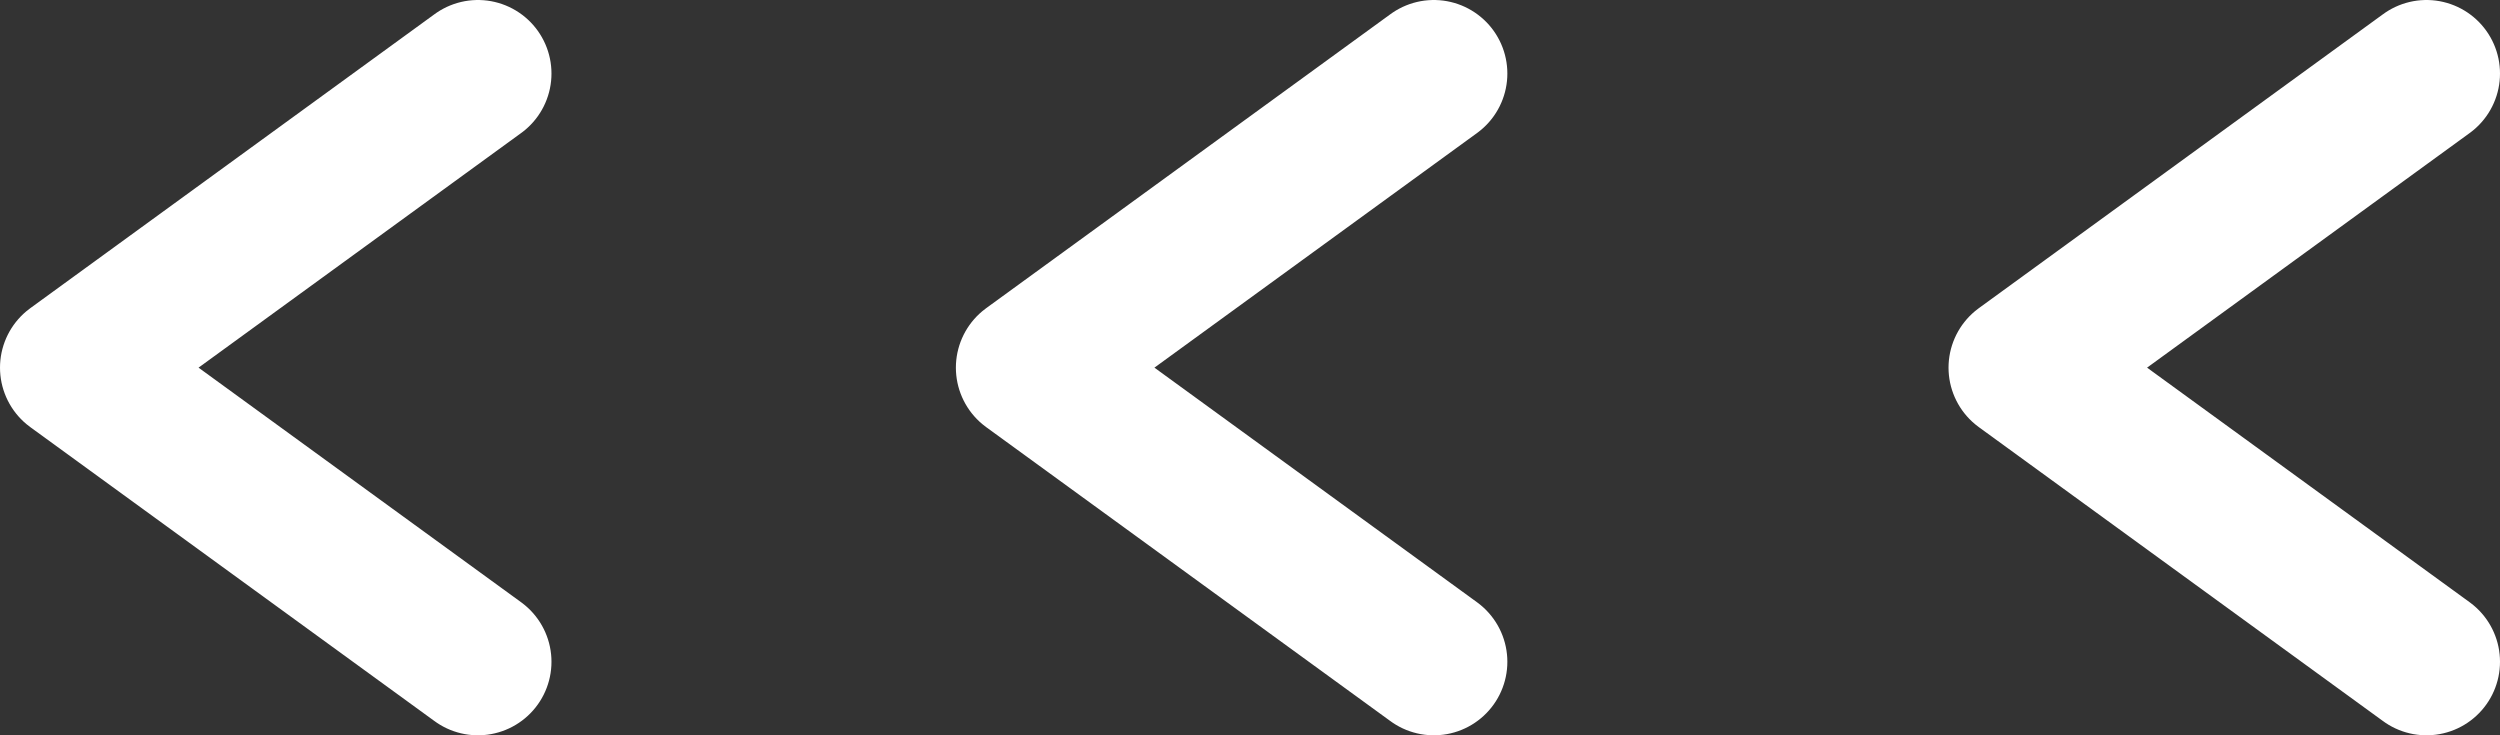 <svg width="68" height="20" viewBox="0 0 68 20" fill="none" xmlns="http://www.w3.org/2000/svg">
<rect x="0" y="0" width="68" height="20" fill="#333333" stroke="none"/>
<path d="M13 18L2 10L13 2" stroke="white" stroke-width="4" stroke-linecap="round" stroke-linejoin="round"/>
<path d="M39 18L28 10L39 2" stroke="white" stroke-width="4" stroke-linecap="round" stroke-linejoin="round"/>
<path d="M66 18L55 10L66 2" stroke="white" stroke-width="4" stroke-linecap="round" stroke-linejoin="round"/>
</svg>

